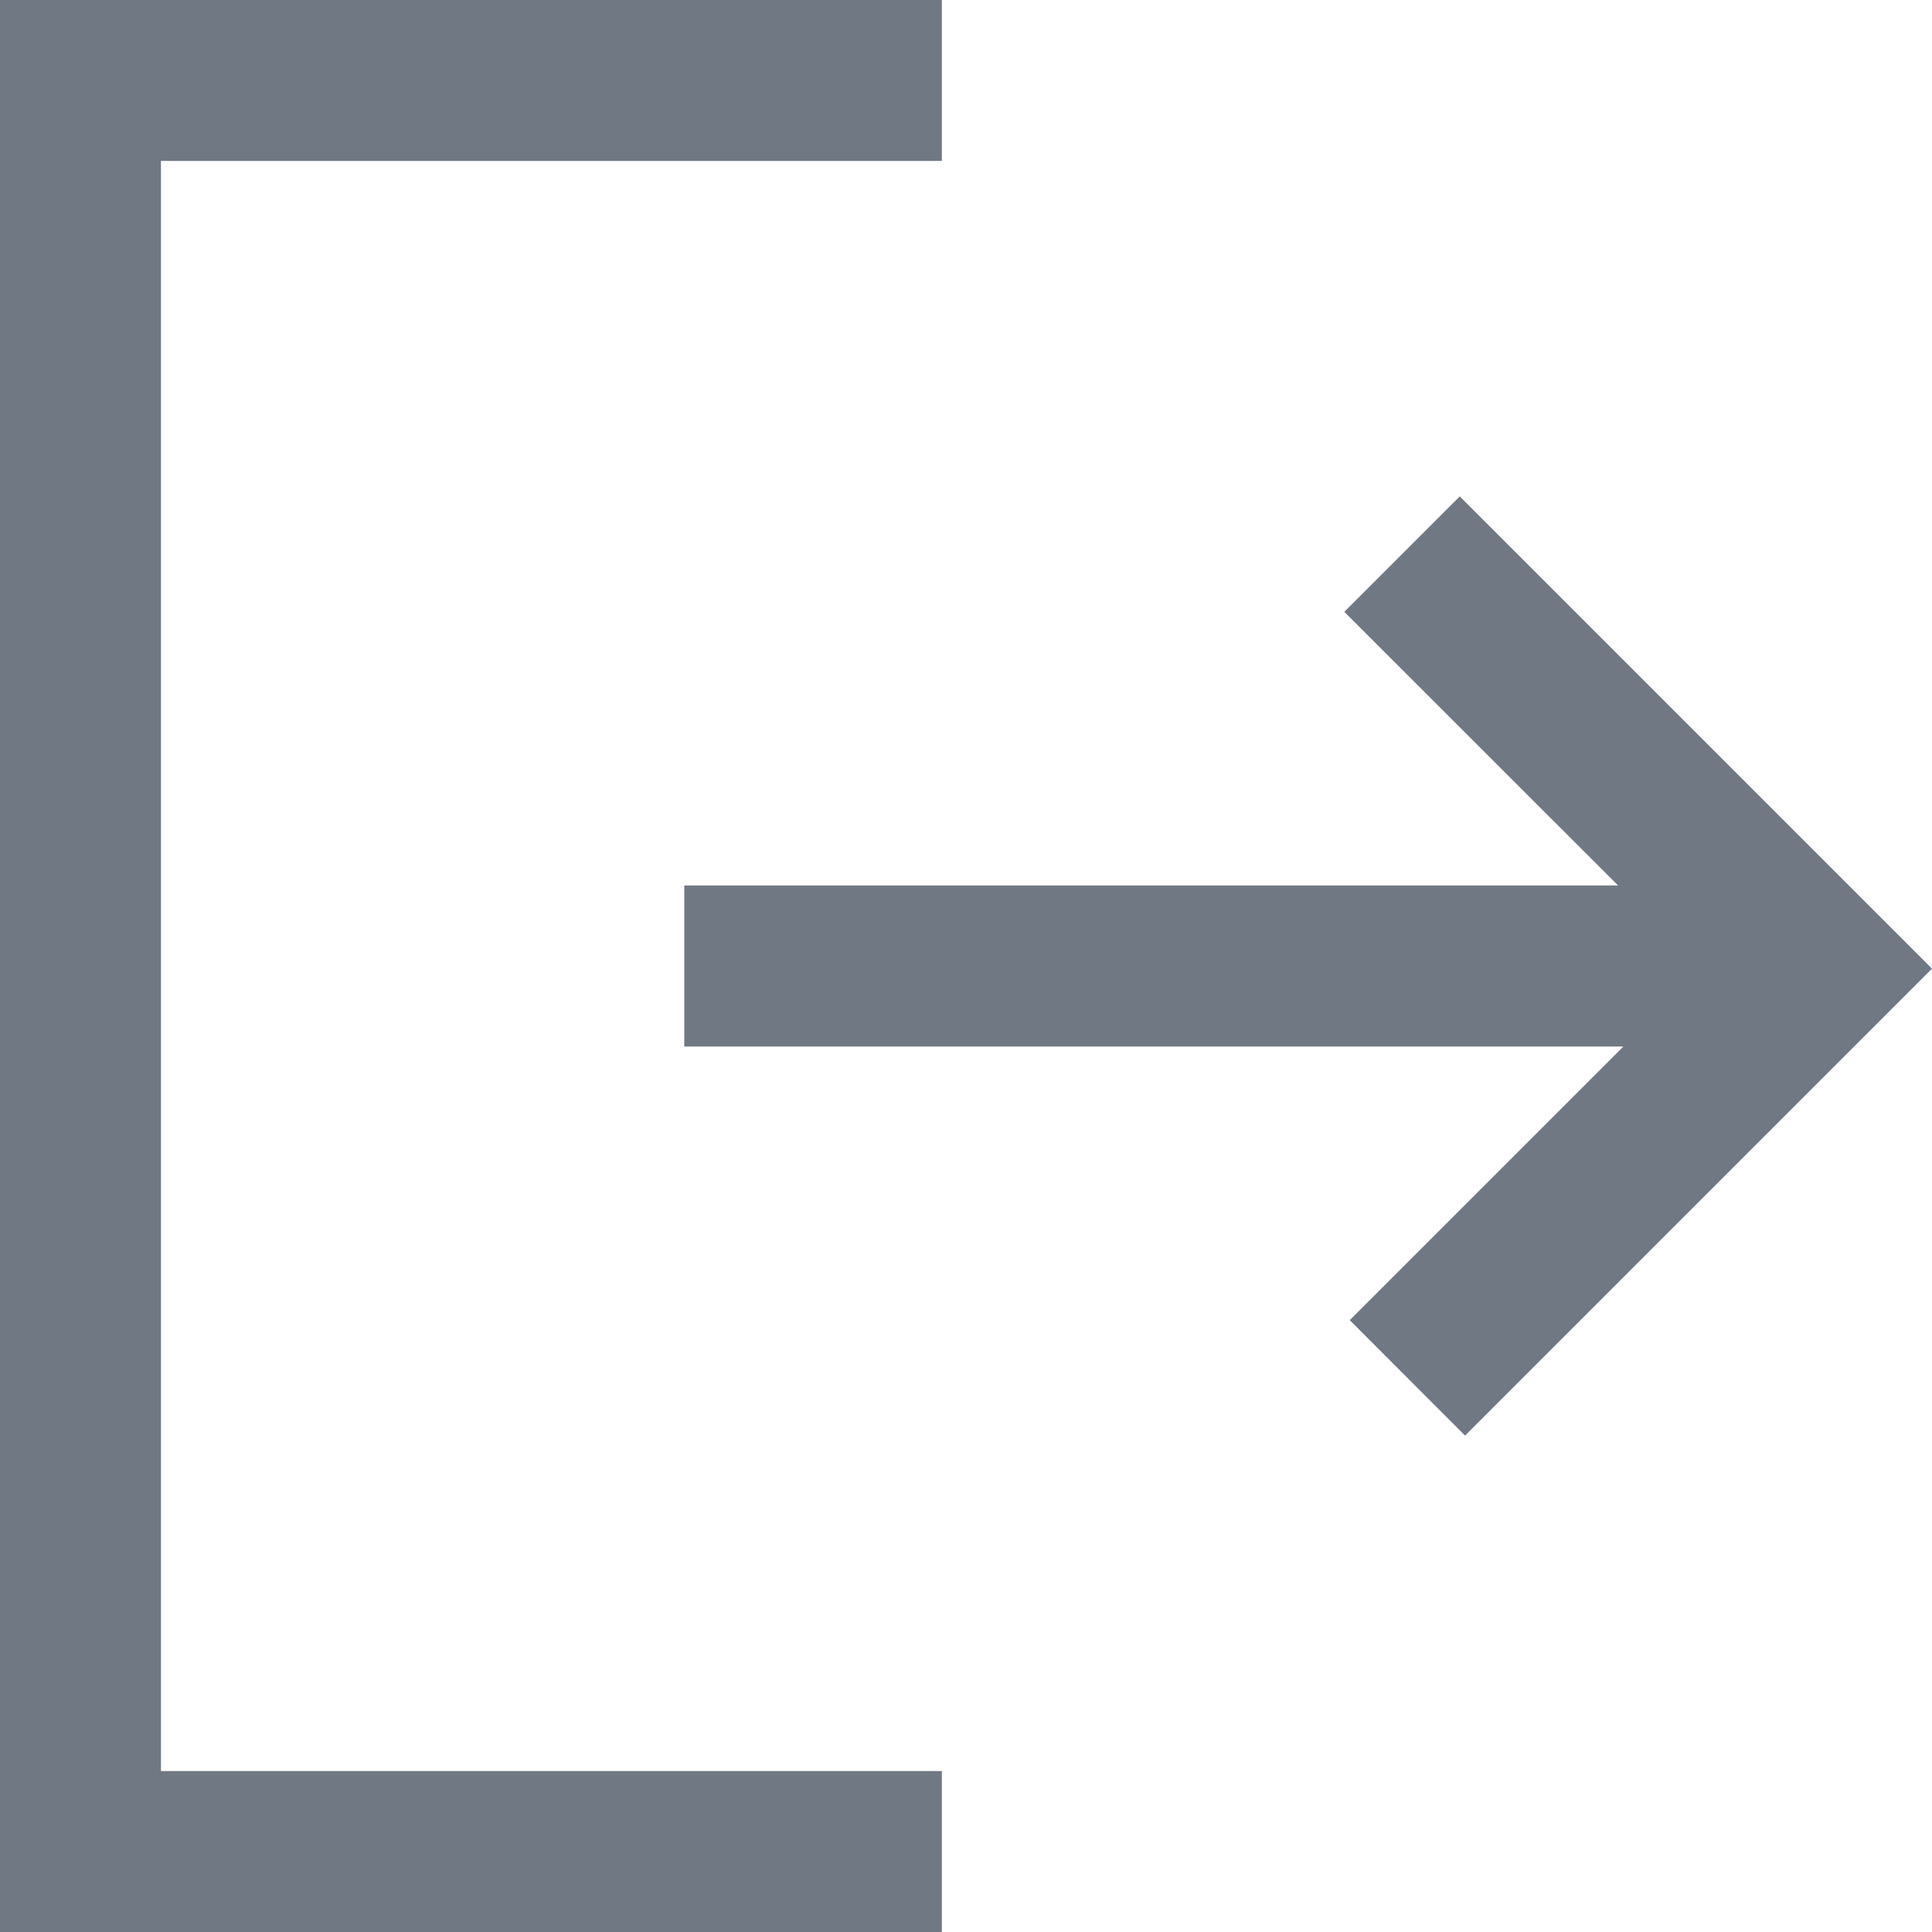 <svg width="16" height="16" viewBox="0 0 16 16" fill="none" xmlns="http://www.w3.org/2000/svg">
<path d="M12.133 11.889L11.178 10.933L13.444 8.667H5.667V7.333H13.4L11.133 5.067L12.089 4.111L16 8.022L12.133 11.889ZM0 16V0H7.8V1.333H1.333V14.667H7.8V16H0Z" fill="#707883"/>
</svg>

